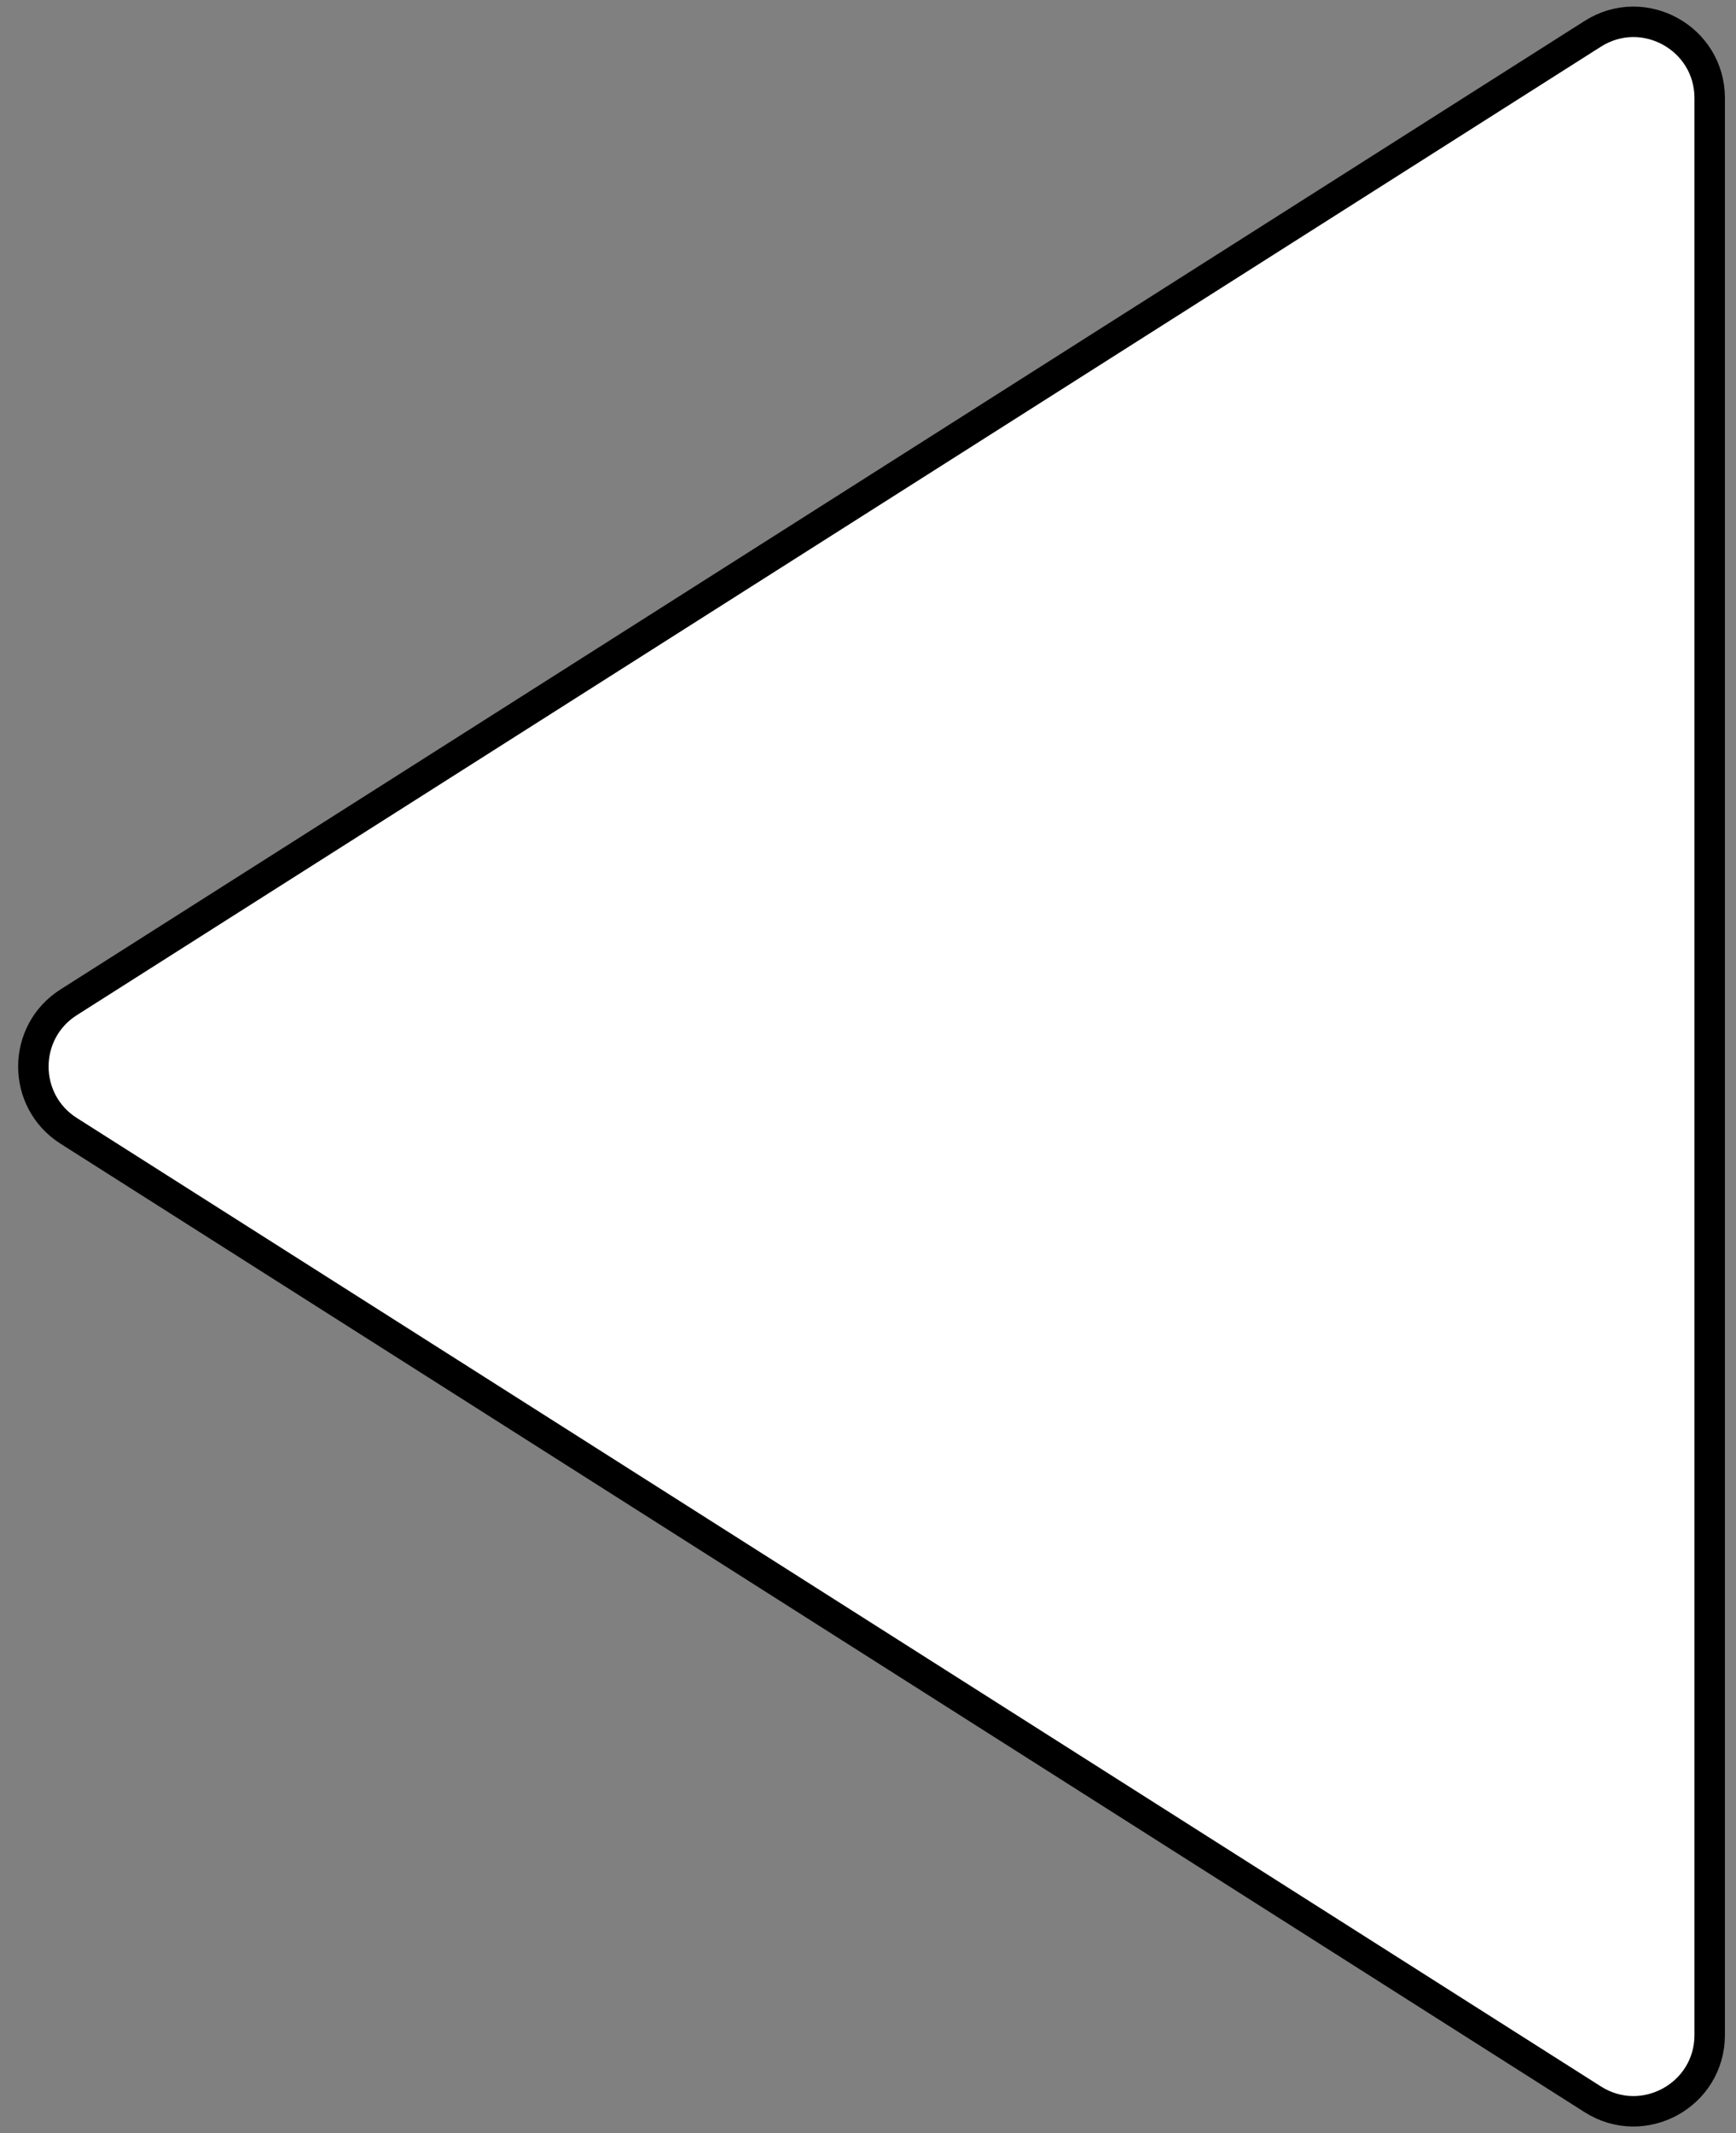 <svg width="57" height="70" viewBox="0 0 57 70" fill="none" xmlns="http://www.w3.org/2000/svg">
<rect x="0" y="0" width="57" height="70" fill="#808080" stroke="none"/>
<path d="M2.256 32.89L52.296 1.11C53.961 0.053 56.136 1.248 56.136 3.22V66.78C56.136 68.752 53.961 69.947 52.296 68.89L2.256 37.11C0.709 36.128 0.709 33.872 2.256 32.89Z" fill="white" stroke="black"/>
</svg>
